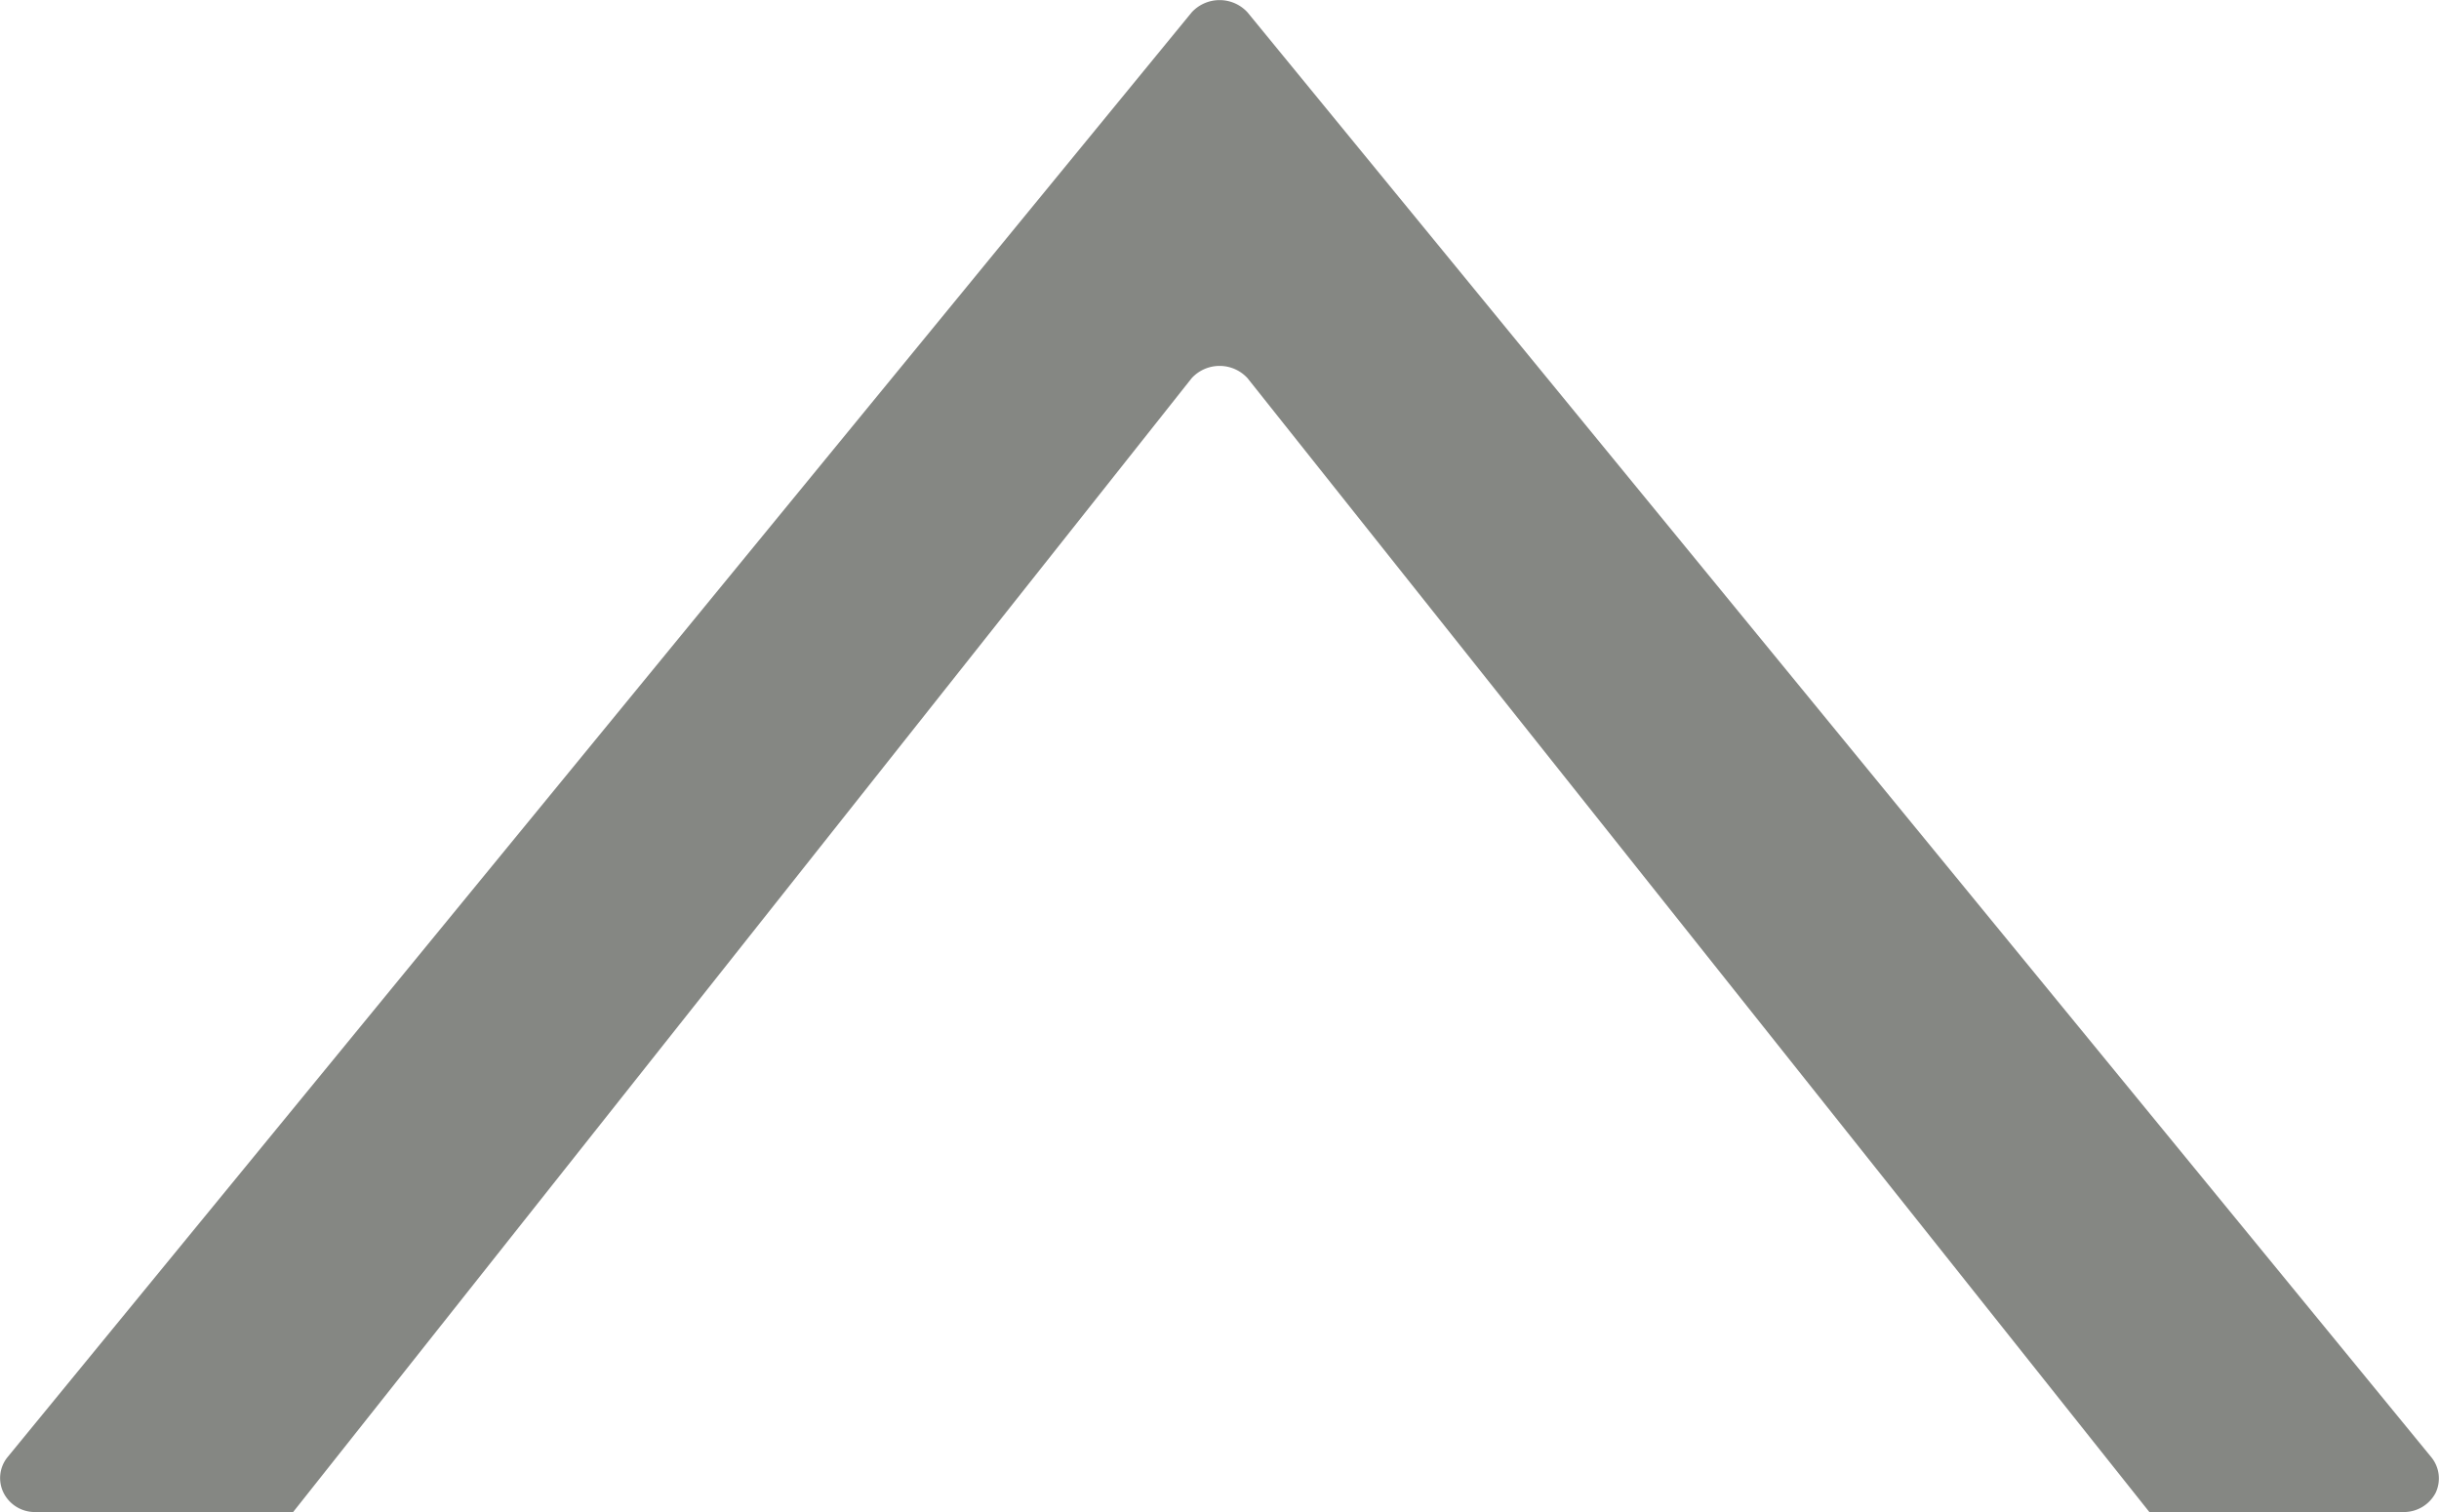 <svg xmlns="http://www.w3.org/2000/svg" width="11.84" height="7.341" viewBox="0 0 11.84 7.341">
  <g id="scroll-arrow" transform="translate(0 12.01) rotate(-90)">
    <g id="c108_arrow" transform="translate(4.669 0)">
      <path id="Path_1332" data-name="Path 1332" d="M4.669.173v1.25l5.505,4.362a.184.184,0,0,1,0,.271L4.669,10.434v1.234a.174.174,0,0,0,.092.155.163.163,0,0,0,.175-.021L11.95,6.056a.184.184,0,0,0,0-.271L4.936.037A.161.161,0,0,0,4.761.018.17.17,0,0,0,4.669.173Z" transform="translate(-4.669 0)" fill="#858783"/>
    </g>
  </g>
</svg>
